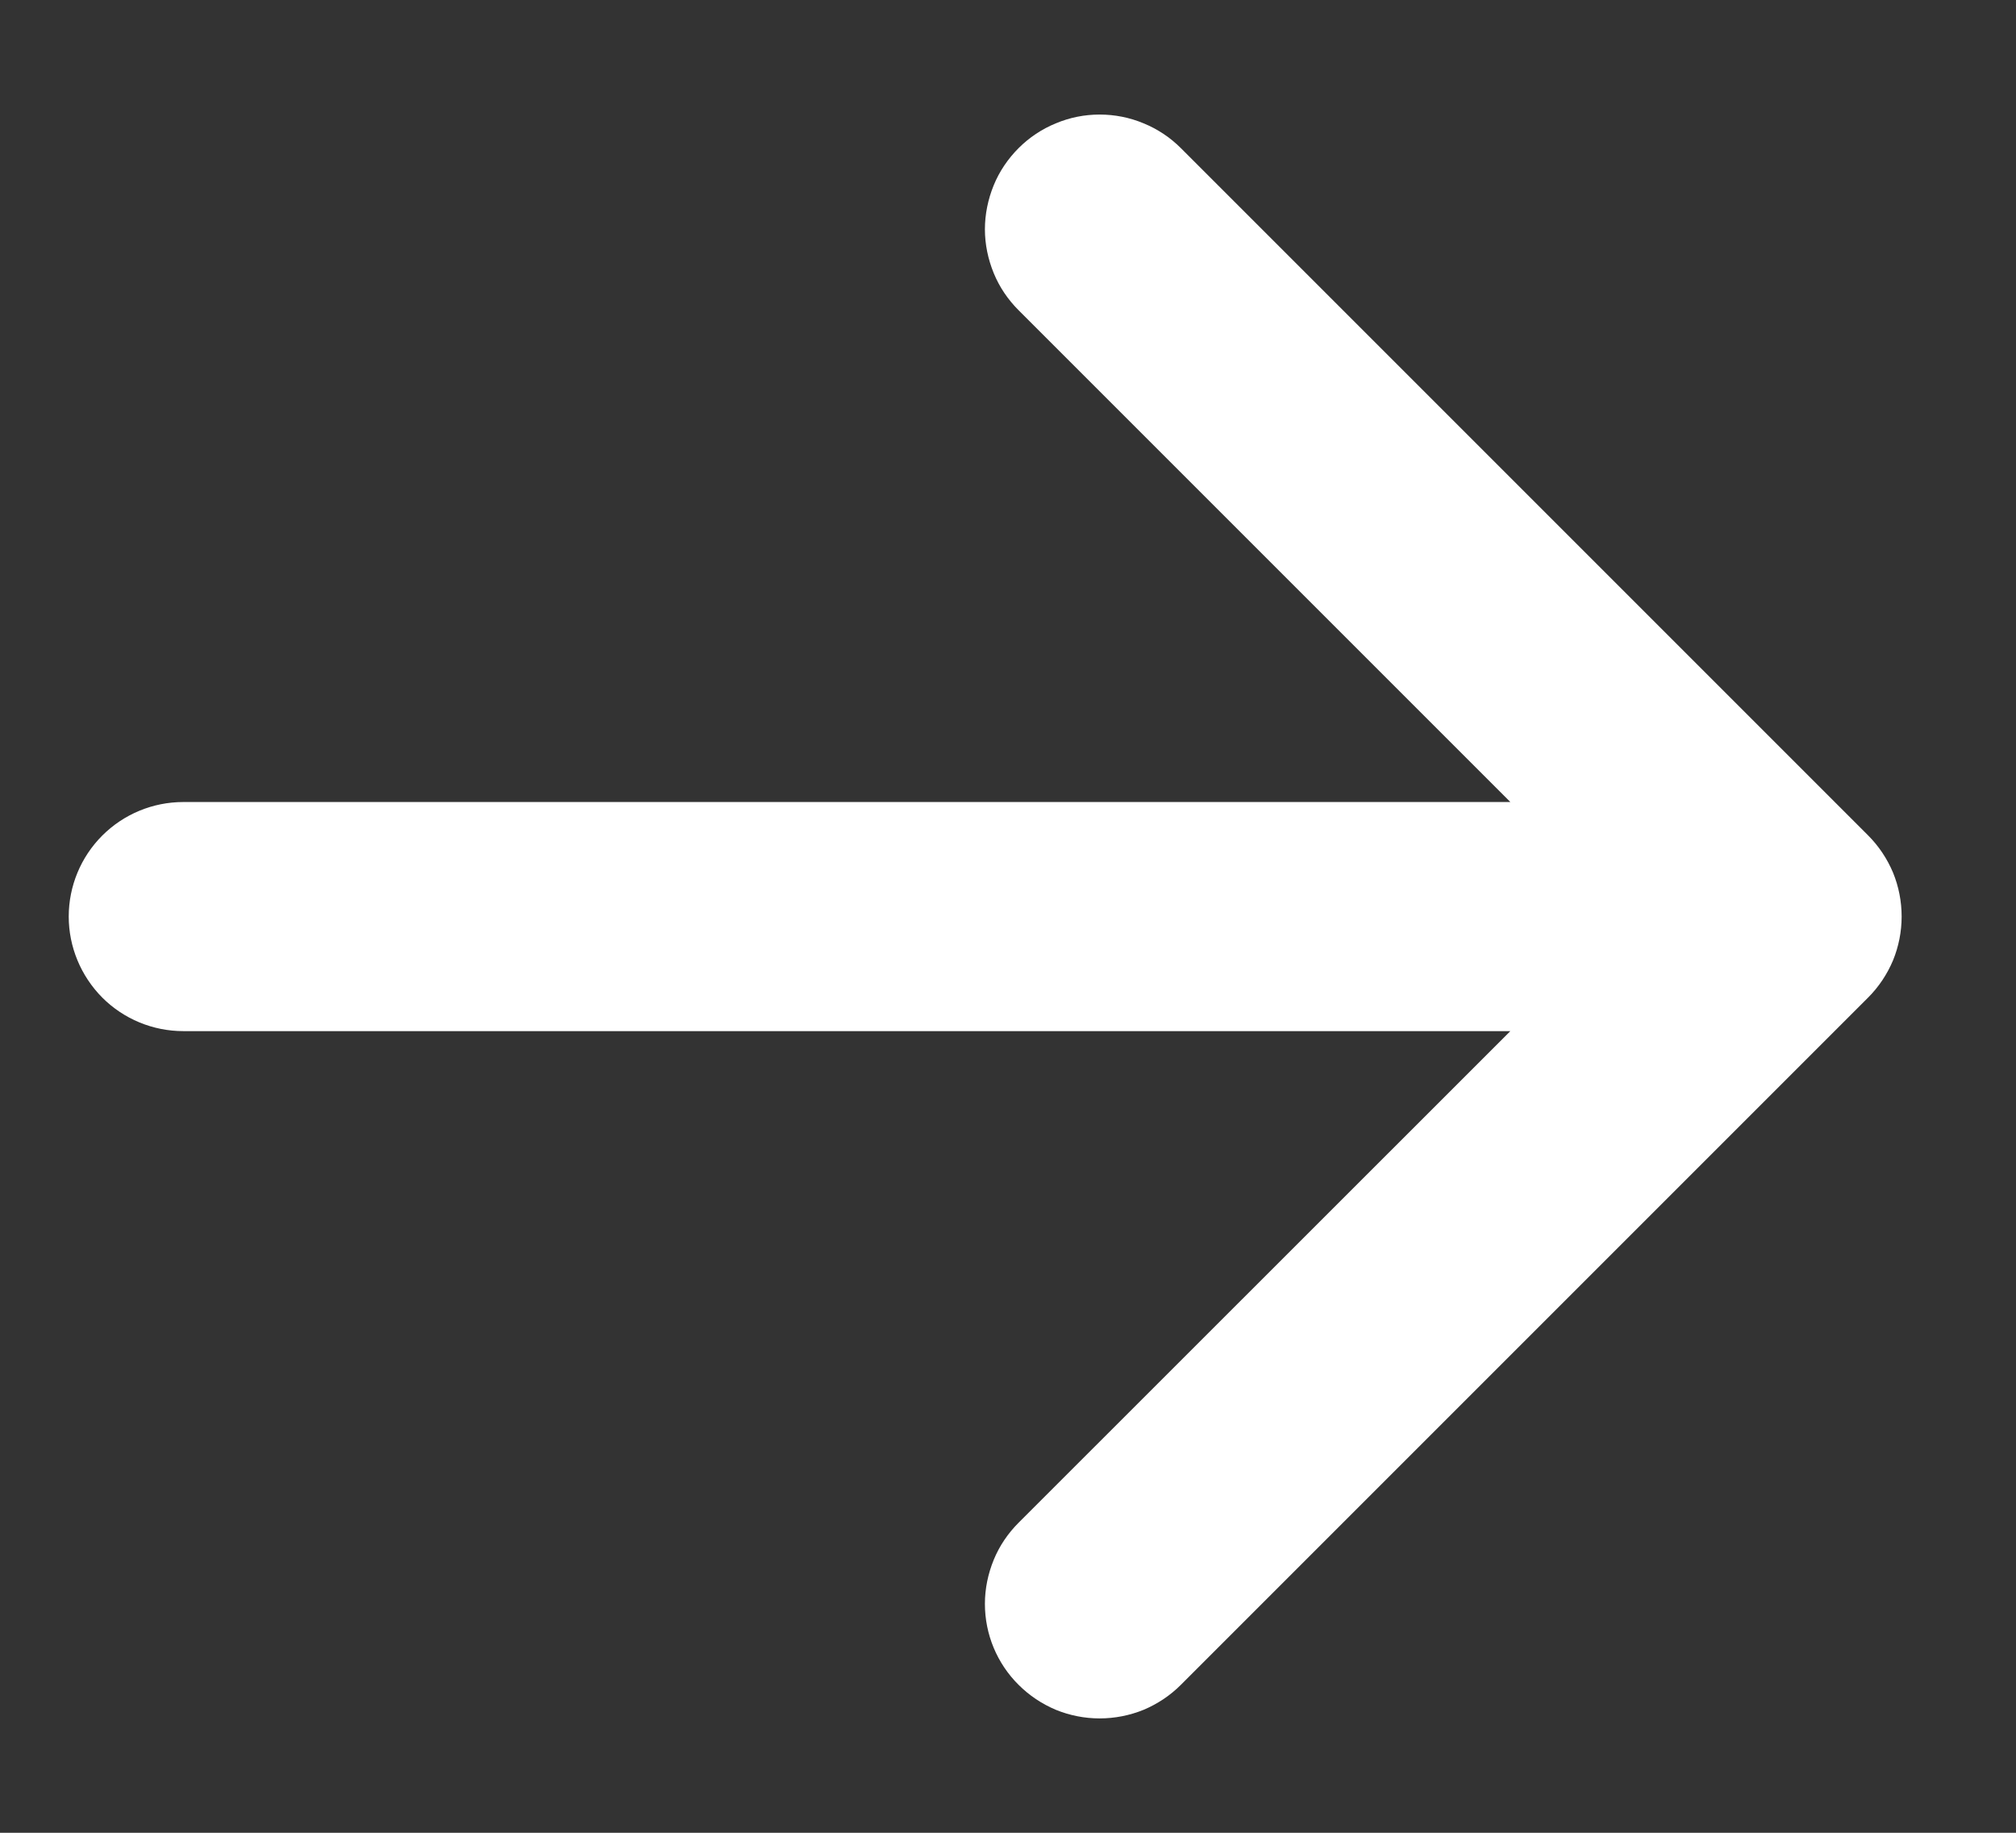 <svg width="11" height="10" viewBox="0 0 11 10" fill="none" xmlns="http://www.w3.org/2000/svg">
<rect x="0" y="0" width="11" height="10" fill="#333333" stroke="none"/>
<path fill-rule="evenodd" clip-rule="evenodd" d="M0.375 5.001C0.375 4.835 0.441 4.676 0.558 4.559C0.675 4.442 0.834 4.376 1 4.376L8.241 4.376L5.558 1.693C5.5 1.635 5.453 1.566 5.422 1.49C5.391 1.414 5.374 1.333 5.374 1.251C5.374 1.169 5.391 1.087 5.422 1.011C5.453 0.935 5.5 0.866 5.558 0.808C5.616 0.75 5.685 0.704 5.761 0.673C5.837 0.641 5.918 0.625 6 0.625C6.082 0.625 6.164 0.641 6.24 0.673C6.316 0.704 6.385 0.75 6.443 0.808L10.193 4.558C10.251 4.616 10.297 4.685 10.329 4.761C10.36 4.837 10.376 4.918 10.376 5.001C10.376 5.083 10.36 5.164 10.329 5.24C10.297 5.316 10.251 5.385 10.193 5.443L6.443 9.193C6.385 9.251 6.316 9.297 6.24 9.329C6.164 9.36 6.082 9.376 6 9.376C5.918 9.376 5.837 9.36 5.761 9.329C5.685 9.297 5.616 9.251 5.558 9.193C5.44 9.076 5.374 8.917 5.374 8.751C5.374 8.668 5.391 8.587 5.422 8.511C5.453 8.435 5.5 8.366 5.558 8.308L8.241 5.626H1C0.834 5.626 0.675 5.56 0.558 5.443C0.441 5.325 0.375 5.166 0.375 5.001V5.001Z" fill="white"/>
</svg>
